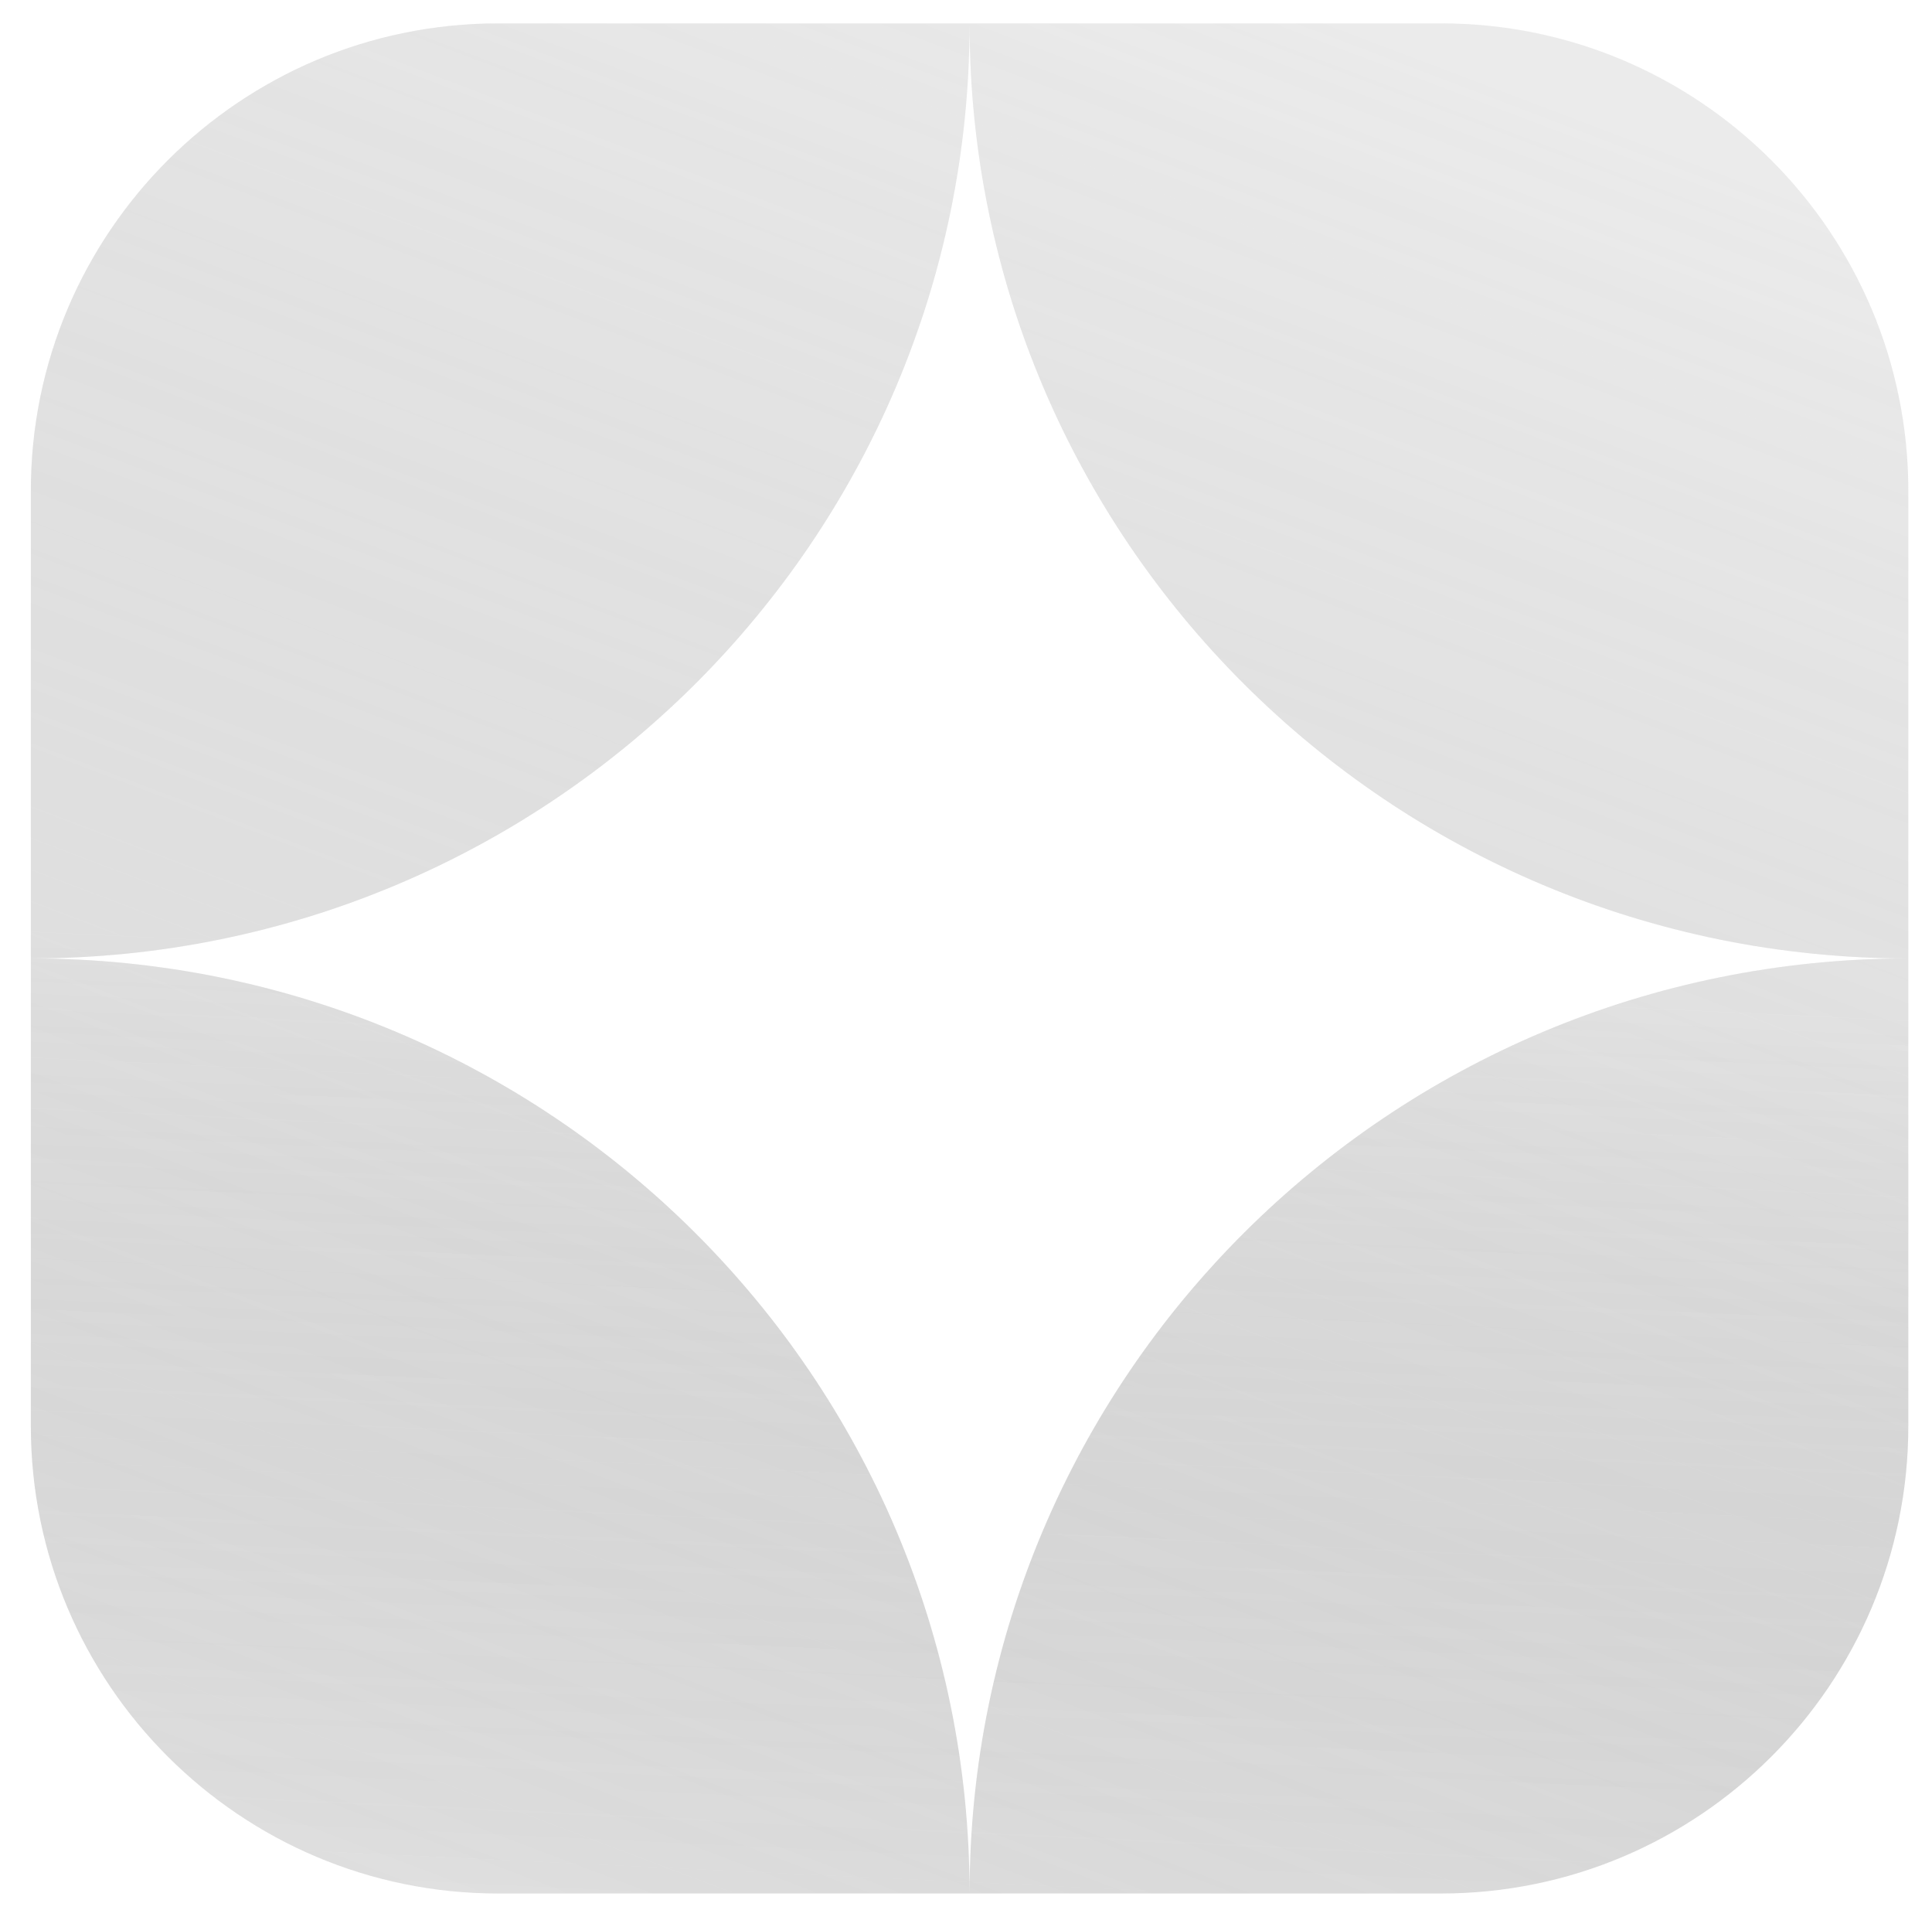 <svg width="248" height="246" viewBox="0 0 248 246" fill="none" xmlns="http://www.w3.org/2000/svg">
<g filter="url(#filter0_f_4681_14776)">
<path fill-rule="evenodd" clip-rule="evenodd" d="M3.959 123L3.959 63C3.959 29.863 30.822 3 63.959 3H124.459H184.959C218.096 3 244.959 29.863 244.959 63V123C178.419 123 124.475 69.29 124.459 3.029C124.443 69.29 70.5 123 3.959 123ZM124.459 243C124.459 176.725 178.409 123 244.959 123V183C244.959 216.137 218.096 243 184.959 243H124.459ZM124.459 243C124.459 176.725 70.509 123 3.959 123V183C3.959 216.137 30.822 243 63.959 243H124.459Z" fill="url(#paint0_linear_4681_14776)" fill-opacity="0.4"/>
<path fill-rule="evenodd" clip-rule="evenodd" d="M3.959 123L3.959 63C3.959 29.863 30.822 3 63.959 3H124.459H184.959C218.096 3 244.959 29.863 244.959 63V123C178.419 123 124.475 69.29 124.459 3.029C124.443 69.29 70.5 123 3.959 123ZM124.459 243C124.459 176.725 178.409 123 244.959 123V183C244.959 216.137 218.096 243 184.959 243H124.459ZM124.459 243C124.459 176.725 70.509 123 3.959 123V183C3.959 216.137 30.822 243 63.959 243H124.459Z" fill="url(#paint1_linear_4681_14776)" fill-opacity="0.2"/>
</g>
<defs>
<filter id="filter0_f_4681_14776" x="0.959" y="0" width="247" height="246" filterUnits="userSpaceOnUse" color-interpolation-filters="sRGB">
<feFlood flood-opacity="0" result="BackgroundImageFix"/>
<feBlend mode="normal" in="SourceGraphic" in2="BackgroundImageFix" result="shape"/>
<feGaussianBlur stdDeviation="1.5" result="effect1_foregroundBlur_4681_14776"/>
</filter>
<linearGradient id="paint0_linear_4681_14776" x1="124.459" y1="-14.888" x2="-12.416" y2="346.236" gradientUnits="userSpaceOnUse">
<stop stop-color="#D9D9D9"/>
<stop offset="1" stop-opacity="0"/>
</linearGradient>
<linearGradient id="paint1_linear_4681_14776" x1="111.202" y1="123" x2="103.408" y2="287.351" gradientUnits="userSpaceOnUse">
<stop stop-color="#D9D9D9"/>
<stop offset="1" stop-opacity="0"/>
</linearGradient>
</defs>
</svg>
